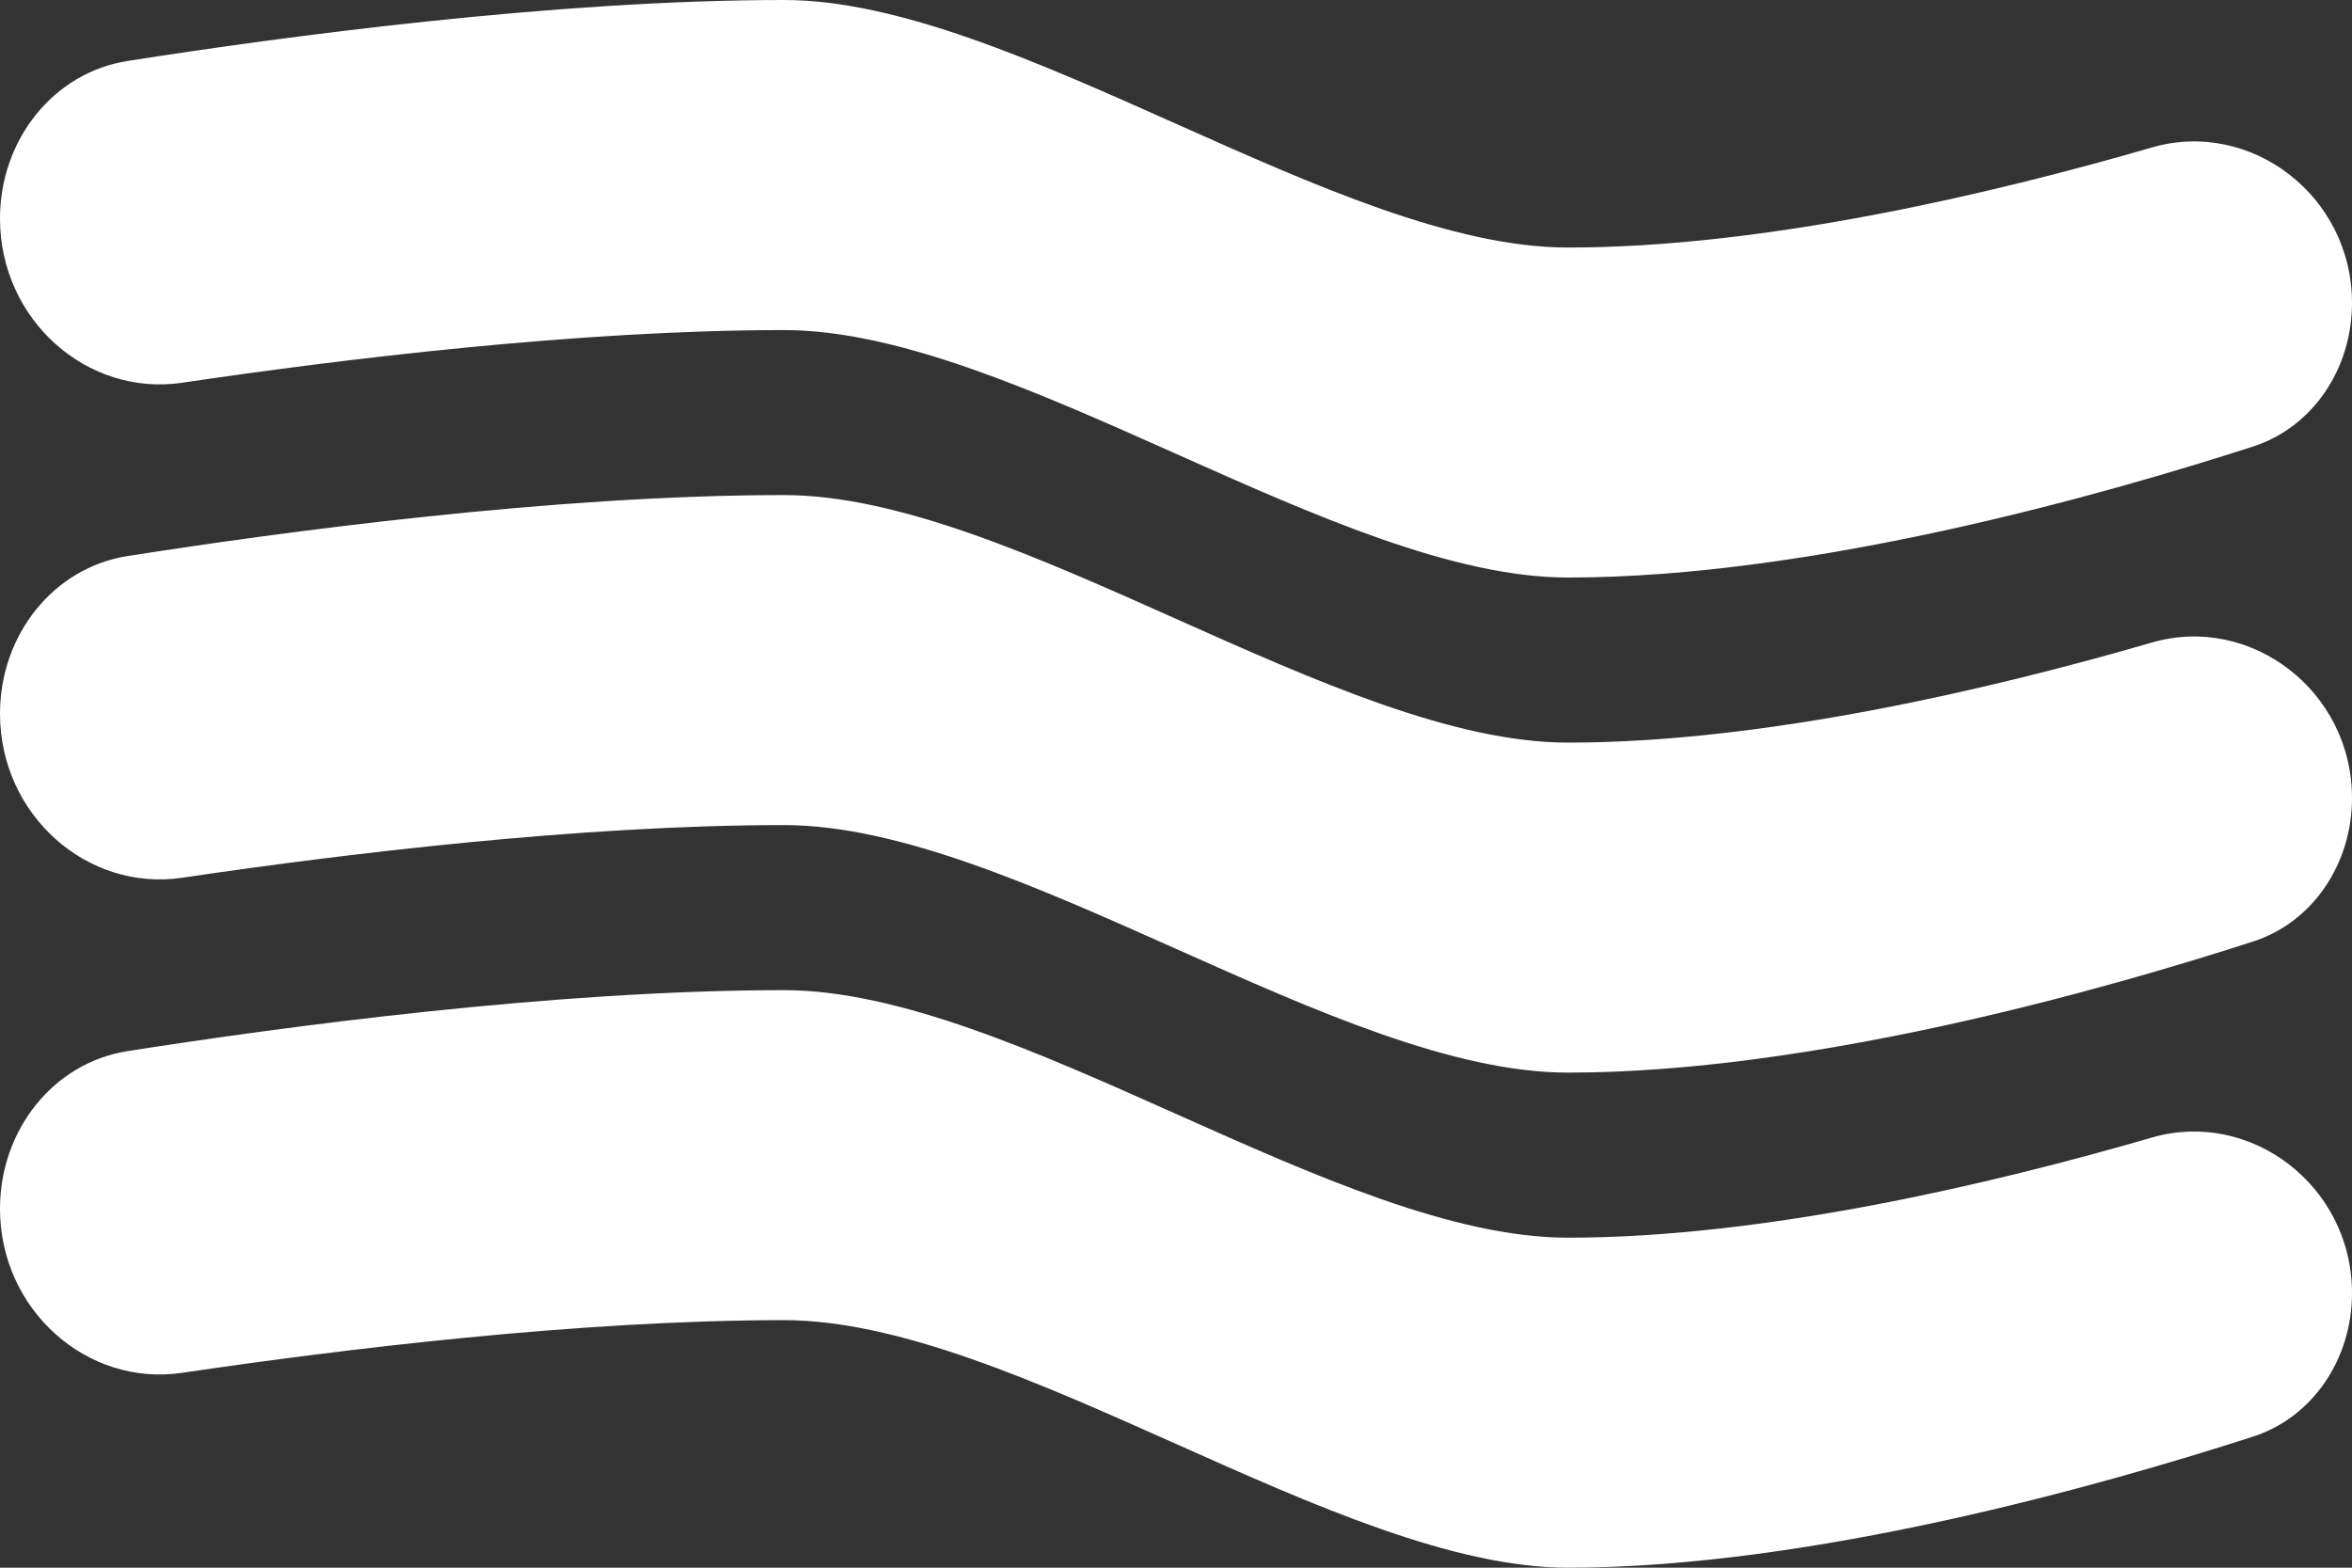 <svg width="30" height="20" viewBox="0 0 30 20" fill="none" xmlns="http://www.w3.org/2000/svg">
<rect x="0" y="0" width="30" height="20" fill="#333333" stroke="none"/>
<path d="M27.449 1.881C28.704 1.516 30 2.494 30 3.865C30 4.704 29.501 5.449 28.74 5.696C26.834 6.312 23.113 7.368 20 7.368C17.071 7.368 12.929 4.211 10 4.211C7.393 4.211 4.359 4.581 2.323 4.883C1.109 5.062 -5.35791e-08 4.079 0 2.788C4.17023e-08 1.784 0.682 0.926 1.626 0.778C3.614 0.466 7.076 -6.27891e-08 10 0C12.929 6.28908e-08 17.071 3.158 20 3.158C22.511 3.158 25.418 2.47 27.449 1.881Z" fill="white"/>
<path d="M27.449 8.197C28.704 7.832 30 8.81 30 10.181C30 11.019 29.501 11.765 28.74 12.011C26.834 12.627 23.113 13.684 20 13.684C17.071 13.684 12.929 10.526 10 10.526C7.393 10.526 4.359 10.897 2.323 11.198C1.109 11.378 -5.35791e-08 10.394 0 9.104C4.17023e-08 8.1 0.682 7.242 1.626 7.094C3.614 6.782 7.076 6.316 10 6.316C12.929 6.316 17.071 9.474 20 9.474C22.511 9.474 25.418 8.786 27.449 8.197Z" fill="white"/>
<path d="M27.449 14.512C28.704 14.148 30 15.126 30 16.497C30 17.335 29.501 18.081 28.74 18.327C26.834 18.943 23.113 20 20 20C17.071 20 12.929 16.842 10 16.842C7.393 16.842 4.359 17.213 2.323 17.514C1.109 17.694 -5.35791e-08 16.71 0 15.42C4.17023e-08 14.416 0.682 13.558 1.626 13.41C3.614 13.098 7.076 12.632 10 12.632C12.929 12.632 17.071 15.79 20 15.79C22.511 15.79 25.418 15.102 27.449 14.512Z" fill="white"/>
</svg>
